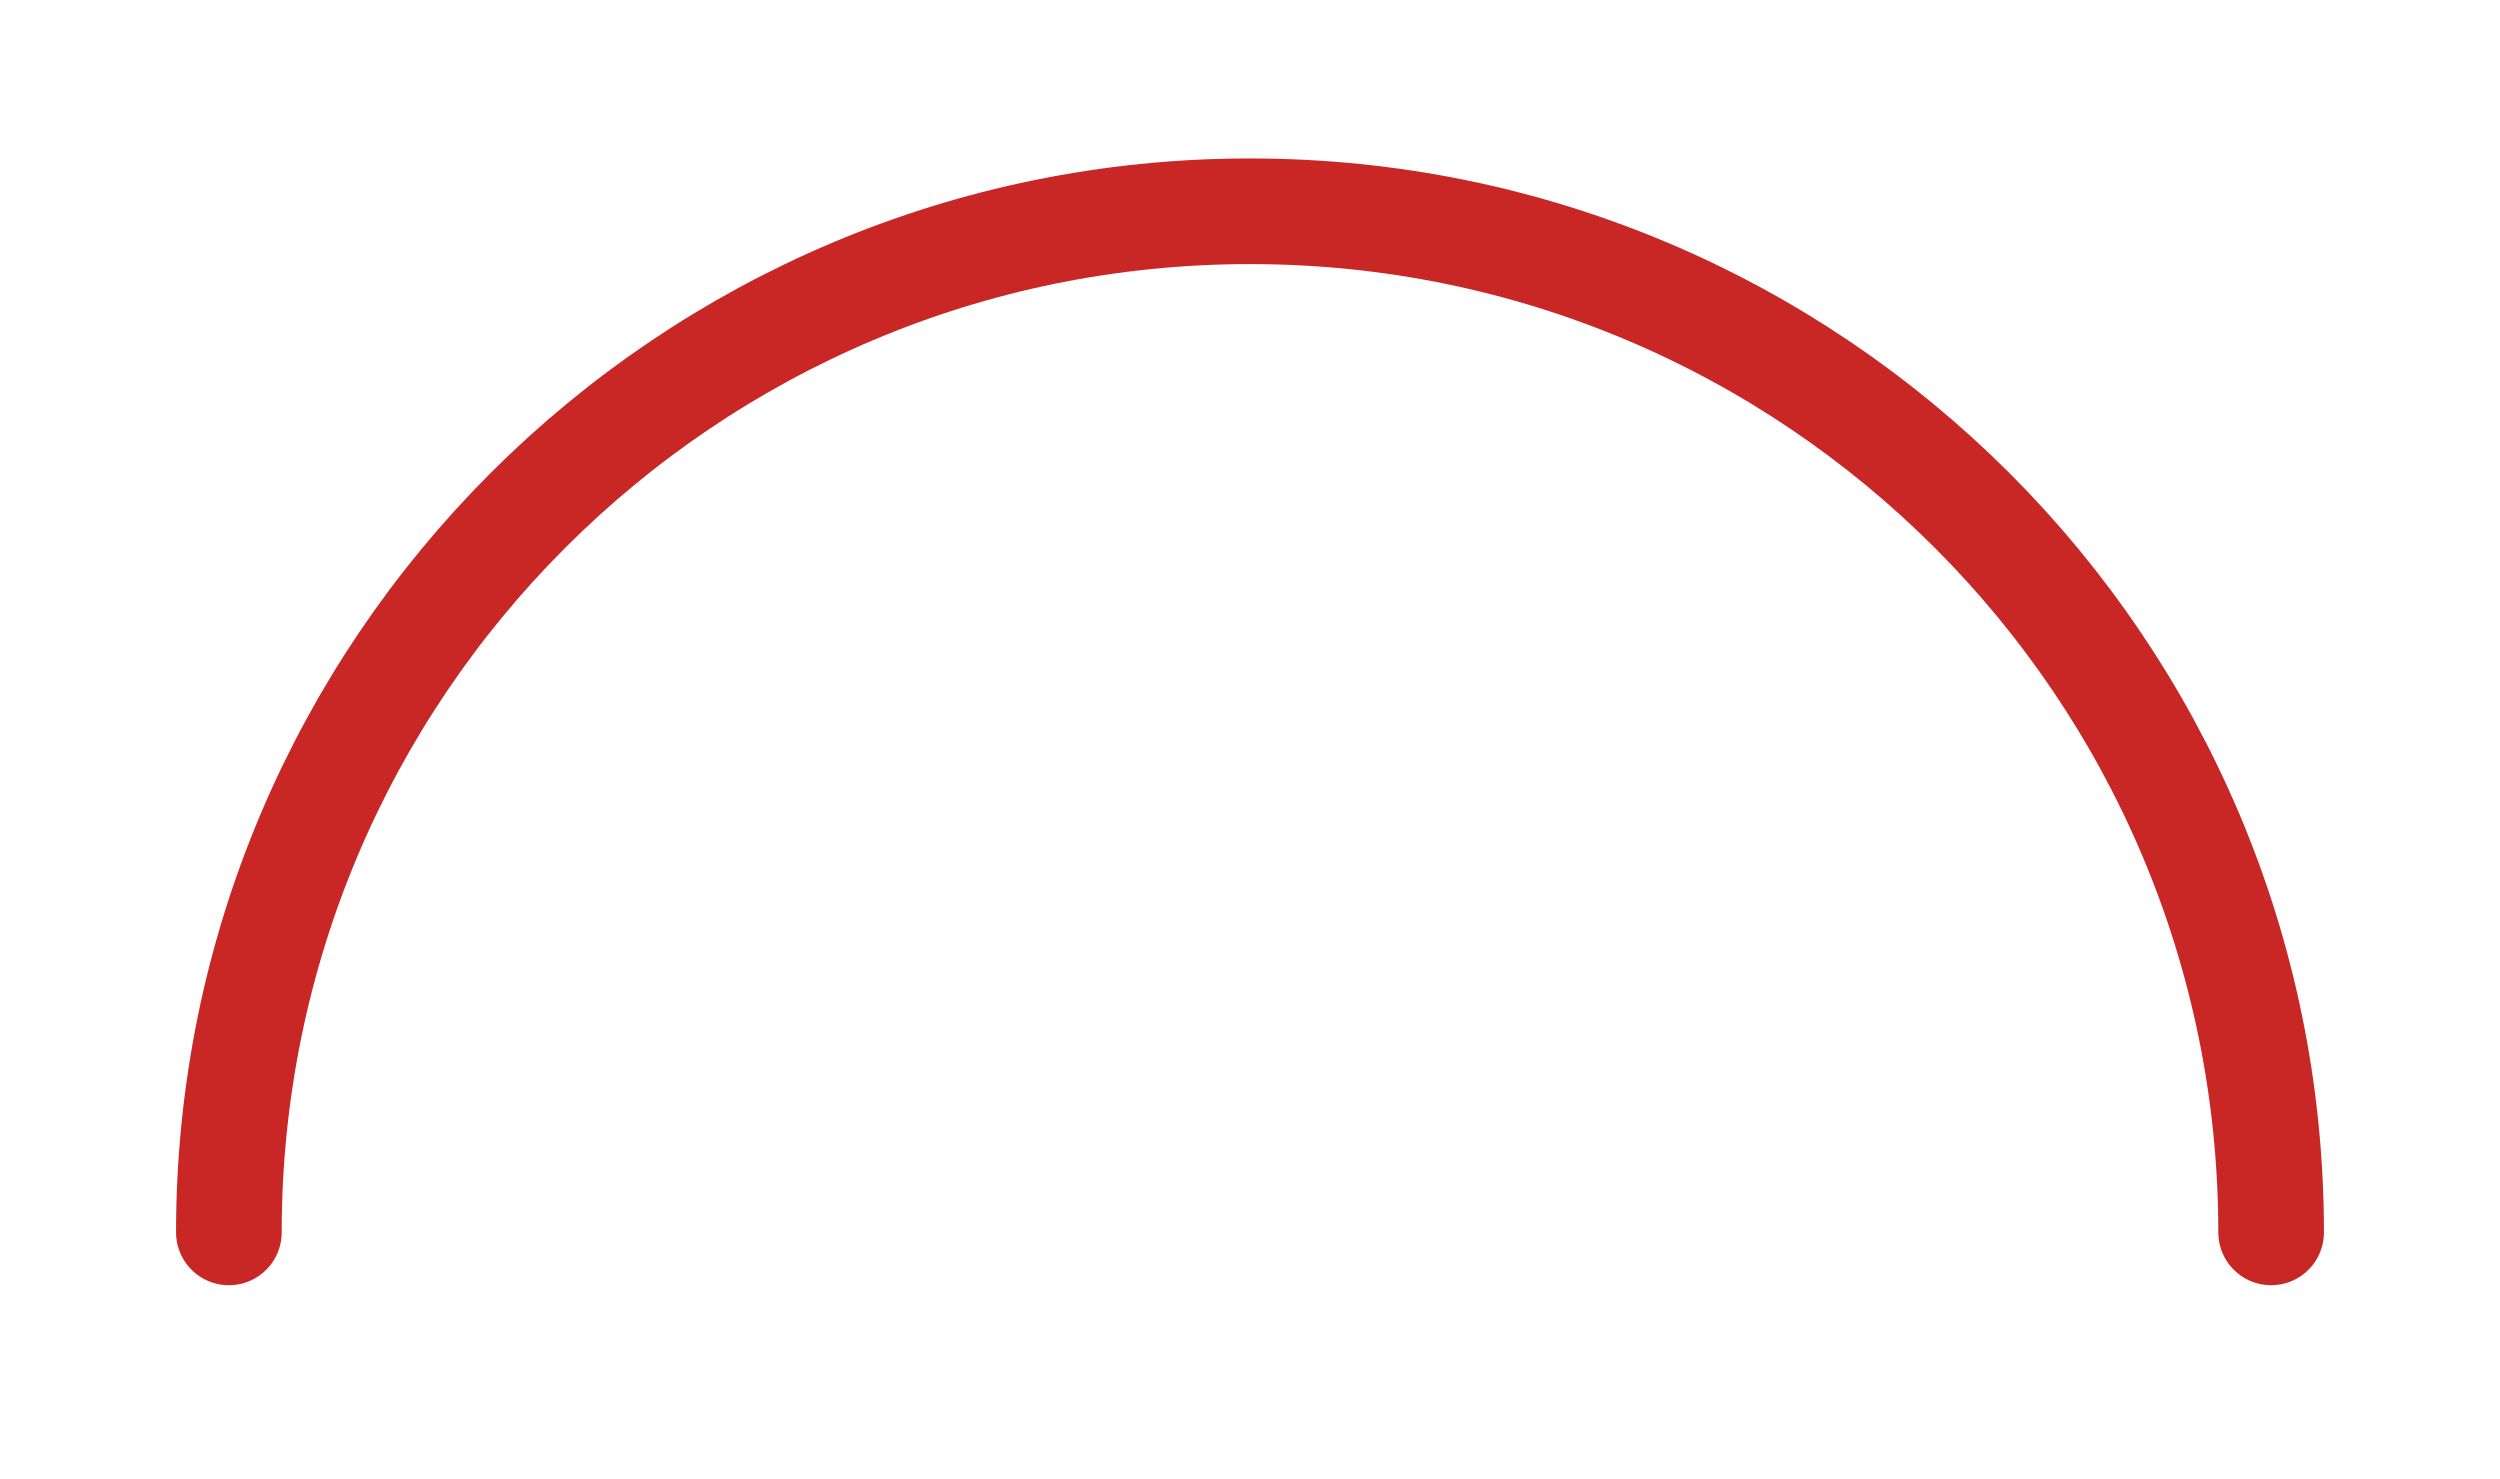 <svg width="142" height="84" viewBox="0 0 142 84" fill="none" xmlns="http://www.w3.org/2000/svg">
  
  <path d="M129 70C129 37.968 103.033 12 71 12C38.968 12 13 37.968 13 70" stroke="#C92626" stroke-width="6" stroke-linecap="round" stroke-linejoin="round"/>

</svg>
